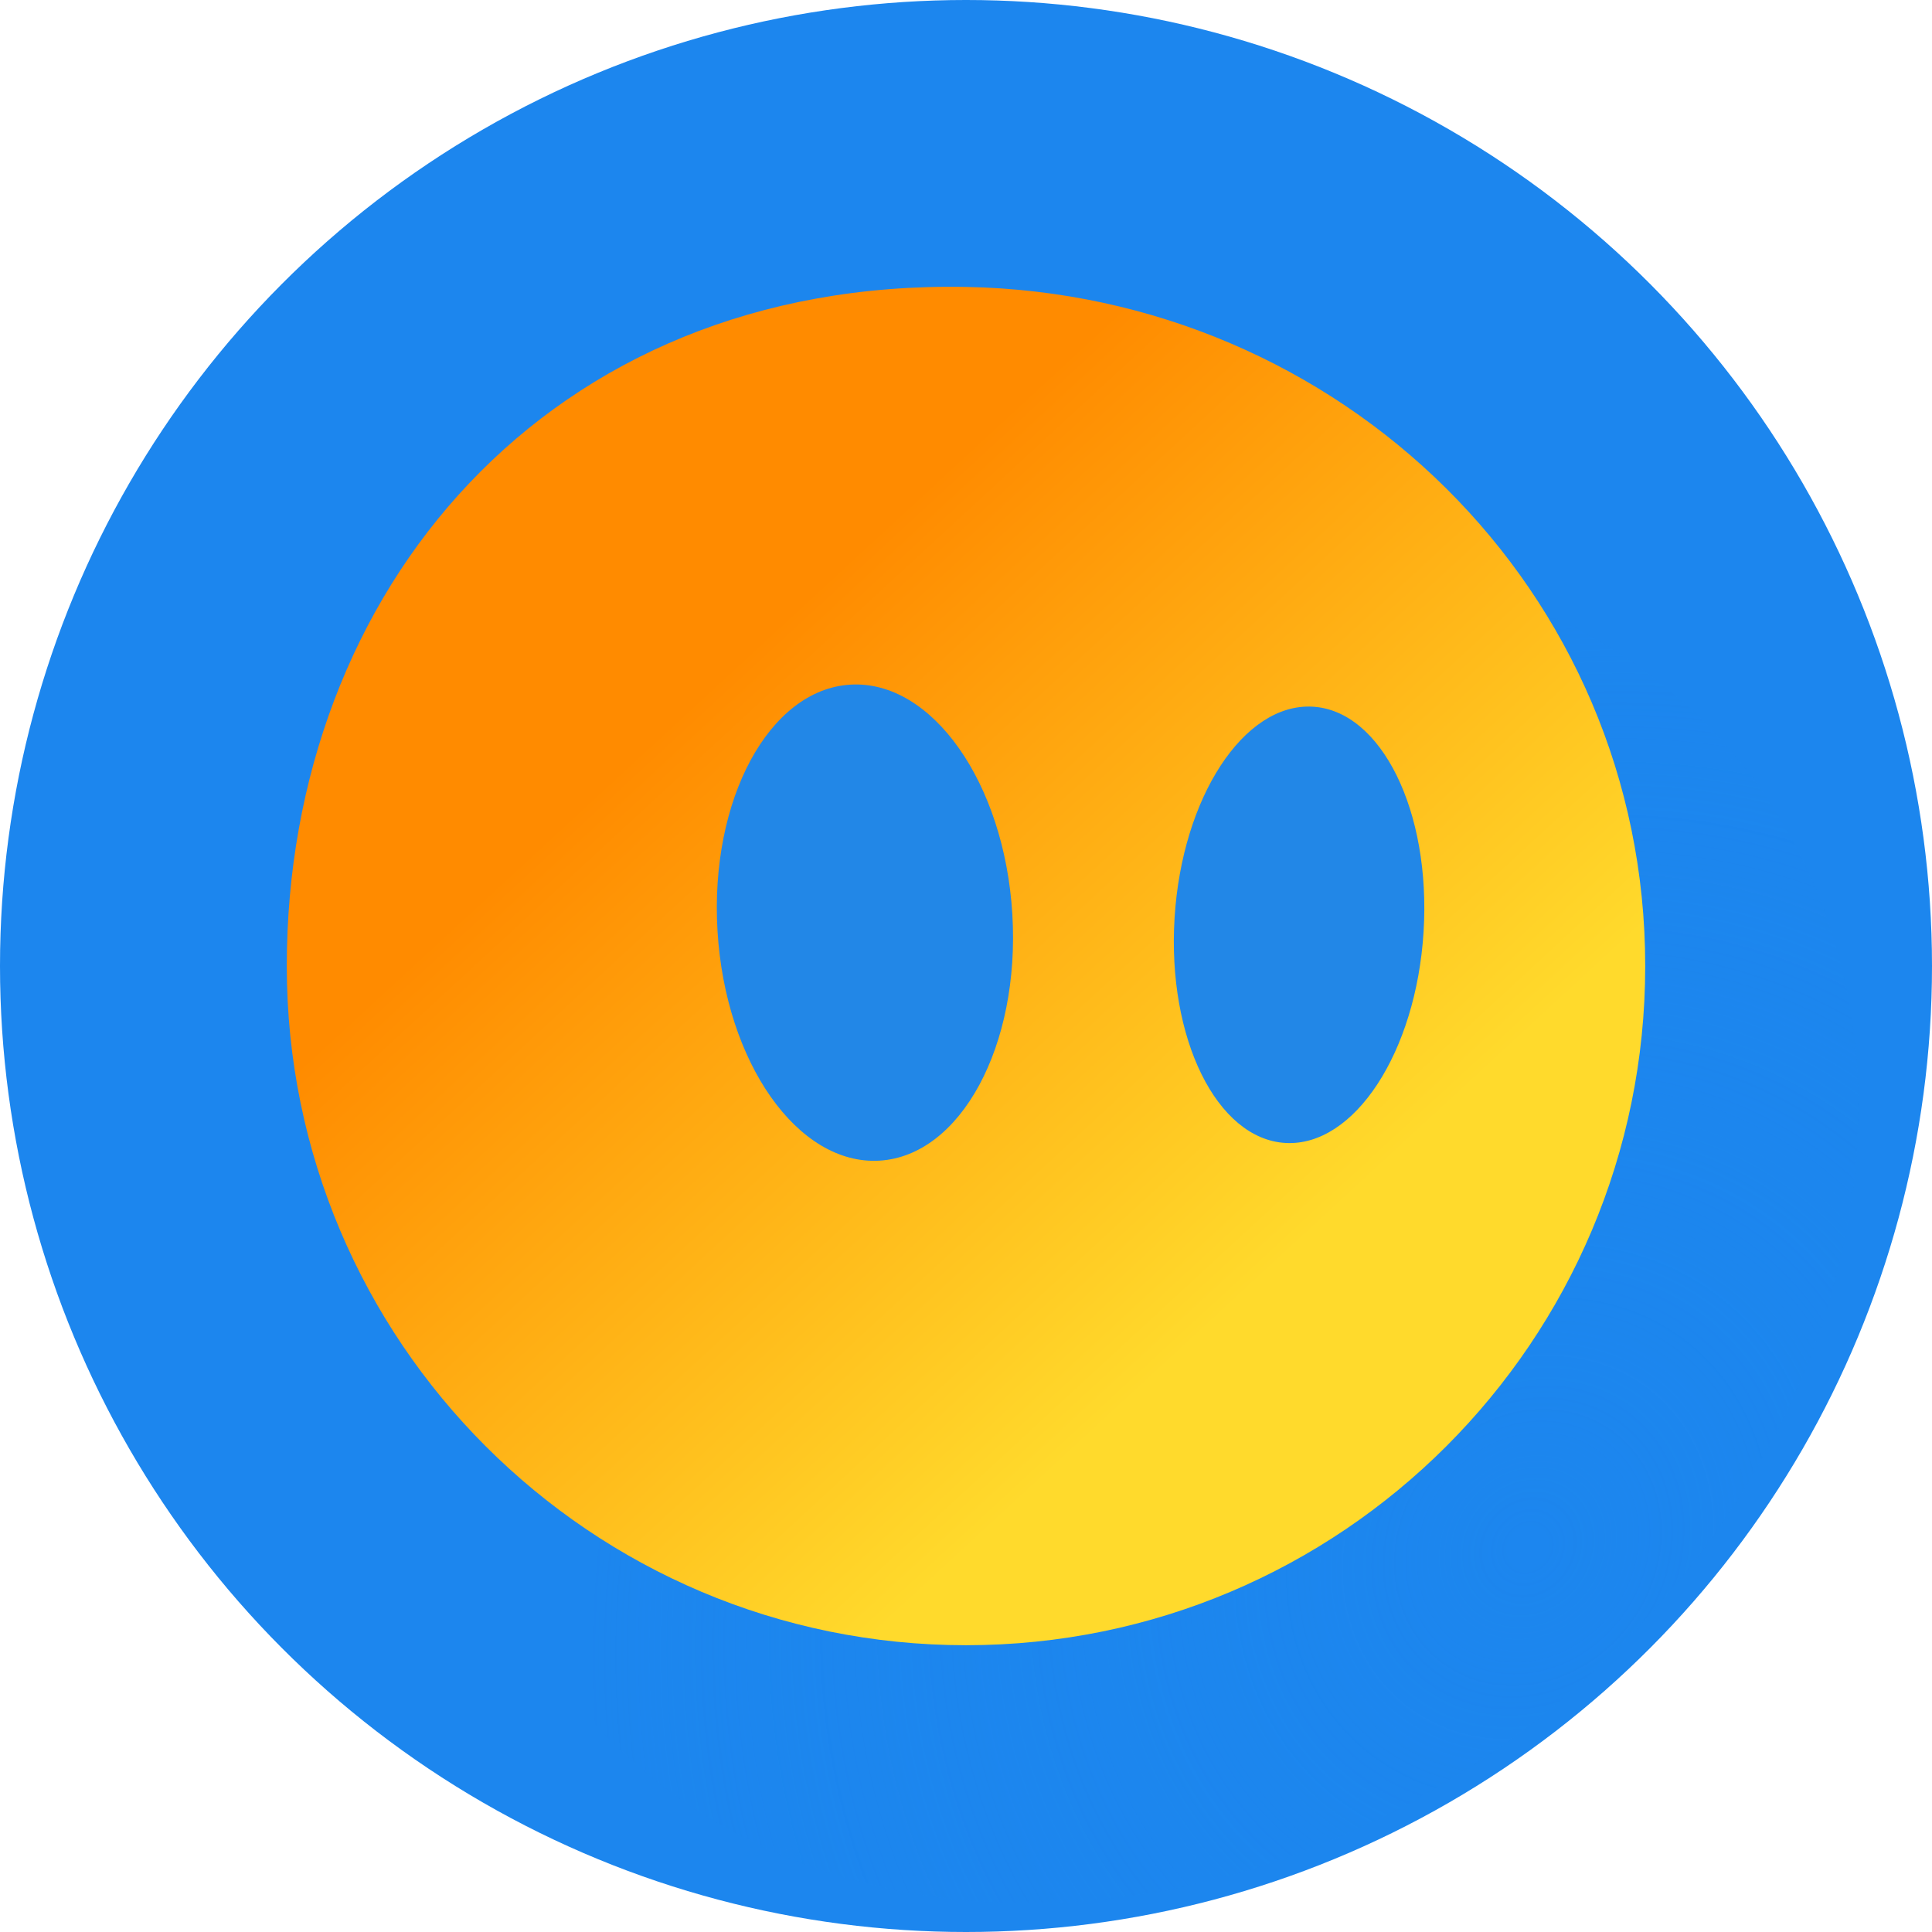 <?xml version="1.0" encoding="UTF-8" standalone="no"?>
<!-- Created with Inkscape (http://www.inkscape.org/) -->

<svg
   xmlns:dc="http://purl.org/dc/elements/1.1/"
   xmlns:cc="http://creativecommons.org/ns#"
   xmlns:rdf="http://www.w3.org/1999/02/22-rdf-syntax-ns#"
   xmlns:svg="http://www.w3.org/2000/svg"
   xmlns="http://www.w3.org/2000/svg"
   xmlns:xlink="http://www.w3.org/1999/xlink"
   xmlns:sodipodi="http://sodipodi.sourceforge.net/DTD/sodipodi-0.dtd"
   xmlns:inkscape="http://www.inkscape.org/namespaces/inkscape"
   width="256"
   height="256"
   viewBox="0 0 256 256"
   id="svg4149"
   version="1.1"
   inkscape:version="0.91 r13725"
   sodipodi:docname="gcstar.svg">
  <sodipodi:namedview
     id="base"
     pagecolor="#ffffff"
     bordercolor="#666666"
     borderopacity="1.0"
     inkscape:pageopacity="0.0"
     inkscape:pageshadow="2"
     inkscape:zoom="2.0507812"
     inkscape:cx="32.426664"
     inkscape:cy="127.99998"
     inkscape:document-units="px"
     inkscape:current-layer="layer1"
     showgrid="false"
     units="px"
     inkscape:window-width="1600"
     inkscape:window-height="836"
     inkscape:window-x="0"
     inkscape:window-y="27"
     inkscape:window-maximized="1" />
  <defs
     id="defs4151">
    <linearGradient
       id="linearGradient5093">
      <stop
         style="stop-color:#ff8b00;stop-opacity:1"
         offset="0"
         id="stop5095" />
      <stop
         style="stop-color:#ffda2c;stop-opacity:1;"
         offset="1"
         id="stop5097" />
    </linearGradient>
    <clipPath
       id="clipPath4863"
       clipPathUnits="userSpaceOnUse">
      <circle
         r="77.263"
         cy="924.362"
         cx="128"
         id="circle4865"
         style="fill:#e9e9e9;fill-opacity:1;stroke:none;stroke-width:20;stroke-miterlimit:4;stroke-dasharray:none;stroke-opacity:1" />
    </clipPath>
    <clipPath
       clipPathUnits="userSpaceOnUse"
       id="clipPath4227">
      <circle
         r="77.263"
         cy="924.362"
         cx="128"
         id="circle4229"
         style="fill:#e9e9e9;fill-opacity:1;stroke:none;stroke-width:20;stroke-miterlimit:4;stroke-dasharray:none;stroke-opacity:1" />
    </clipPath>
    <clipPath
       id="clipPath5543"
       clipPathUnits="userSpaceOnUse">
      <circle
         r="128"
         cy="924.362"
         cx="128"
         id="circle5545"
         style="fill:#9e9fe9;fill-opacity:1;stroke:none;stroke-width:20;stroke-miterlimit:4;stroke-dasharray:none;stroke-opacity:1" />
    </clipPath>
    <linearGradient
       id="linearGradient10825-3">
      <stop
         id="stop10827-7"
         offset="0"
         style="stop-color:#ff8b00;stop-opacity:1" />
      <stop
         id="stop10829-2"
         offset="1"
         style="stop-color:#ffda2c;stop-opacity:1;" />
    </linearGradient>
    <radialGradient
       inkscape:collect="always"
       xlink:href="#linearGradient12049-8"
       id="radialGradient12624"
       gradientUnits="userSpaceOnUse"
       gradientTransform="matrix(3.454,-0.332,0.495,3.851,1472.722,199.027)"
       cx="-168.959"
       cy="50.66"
       fx="-168.959"
       fy="50.66"
       r="34.345" />
    <linearGradient
       id="linearGradient12049-8">
      <stop
         id="stop12051-8"
         offset="0"
         style="stop-color:#1c86ee;stop-opacity:1;" />
      <stop
         style="stop-color:#1c86ee;stop-opacity:1;"
         offset="0.022"
         id="stop12057-0" />
      <stop
         id="stop12053-3"
         offset="1"
         style="stop-color:#1c86ee;stop-opacity:0;" />
    </linearGradient>
    <clipPath
       id="clipPath5045"
       clipPathUnits="userSpaceOnUse">
      <circle
         style="fill:#9e9fe9;fill-opacity:1;stroke:none;stroke-width:20;stroke-miterlimit:4;stroke-dasharray:none;stroke-opacity:1"
         id="circle5047"
         cx="111.665"
         cy="1013.84"
         r="21.5" />
    </clipPath>
    <linearGradient
       y2="81.559"
       x2="48.765"
       y1="49.471"
       x1="13.622"
       gradientTransform="matrix(2.458,0,0,2.072,56.621,788.376)"
       gradientUnits="userSpaceOnUse"
       id="linearGradient5089"
       xlink:href="#linearGradient10825-3"
       inkscape:collect="always" />
    <clipPath
       clipPathUnits="userSpaceOnUse"
       id="clipPath5190">
      <circle
         cy="924.362"
         cx="128"
         style="display:inline;fill:#1c86ee;fill-opacity:1;stroke:none"
         id="circle5192"
         r="128" />
    </clipPath>
  </defs>
  <g
     inkscape:label="Layer 1"
     inkscape:groupmode="layer"
     id="layer1"
     transform="translate(0,-796.362)">
    <circle
       r="128"
       id="path11995"
       style="display:inline;fill:#1c86ee;fill-opacity:1;stroke:none"
       cx="128"
       cy="924.362" />
    <ellipse
       transform="matrix(0.61,0.793,-0.789,0.614,0,0)"
       id="path12031-7"
       style="display:inline;opacity:0.633;fill:url(#radialGradient12624);fill-opacity:1;stroke:none"
       cx="851.132"
       cy="463.563"
       rx="81.815"
       ry="99.167" />
    <g
       transform="translate(0,-1.8243671e-5)"
       id="g5081">
      <path
         sodipodi:nodetypes="csssc"
         id="path5083"
         d="m 218,924.372 c 0,49.7 -40.294,89.99 -90,89.99 C 78.294,1014.362 38,974.072 38,924.372 38,874.671 72.562,833.353 128,834.381 177.695,835.302 218,874.671 218,924.372 Z"
         style="display:inline;fill:url(#linearGradient5089);fill-opacity:1;stroke:none"
         inkscape:connector-curvature="0" />
      <ellipse
         transform="matrix(0.998,-0.057,0.06,0.998,0,0)"
         id="ellipse5085"
         style="display:inline;fill:#2287e7;fill-opacity:1;stroke:none"
         cx="59.295"
         cy="923.845"
         rx="19.572"
         ry="31.602" />
      <ellipse
         inkscape:export-ydpi="120"
         inkscape:export-xdpi="120"
         transform="matrix(0.998,0.056,-0.062,0.998,0,0)"
         id="ellipse5087"
         style="display:inline;fill:#2287e7;fill-opacity:1;stroke:none"
         cx="228.882"
         cy="907.904"
         rx="16.53"
         ry="28.963" />
    </g>
  </g>
</svg>
